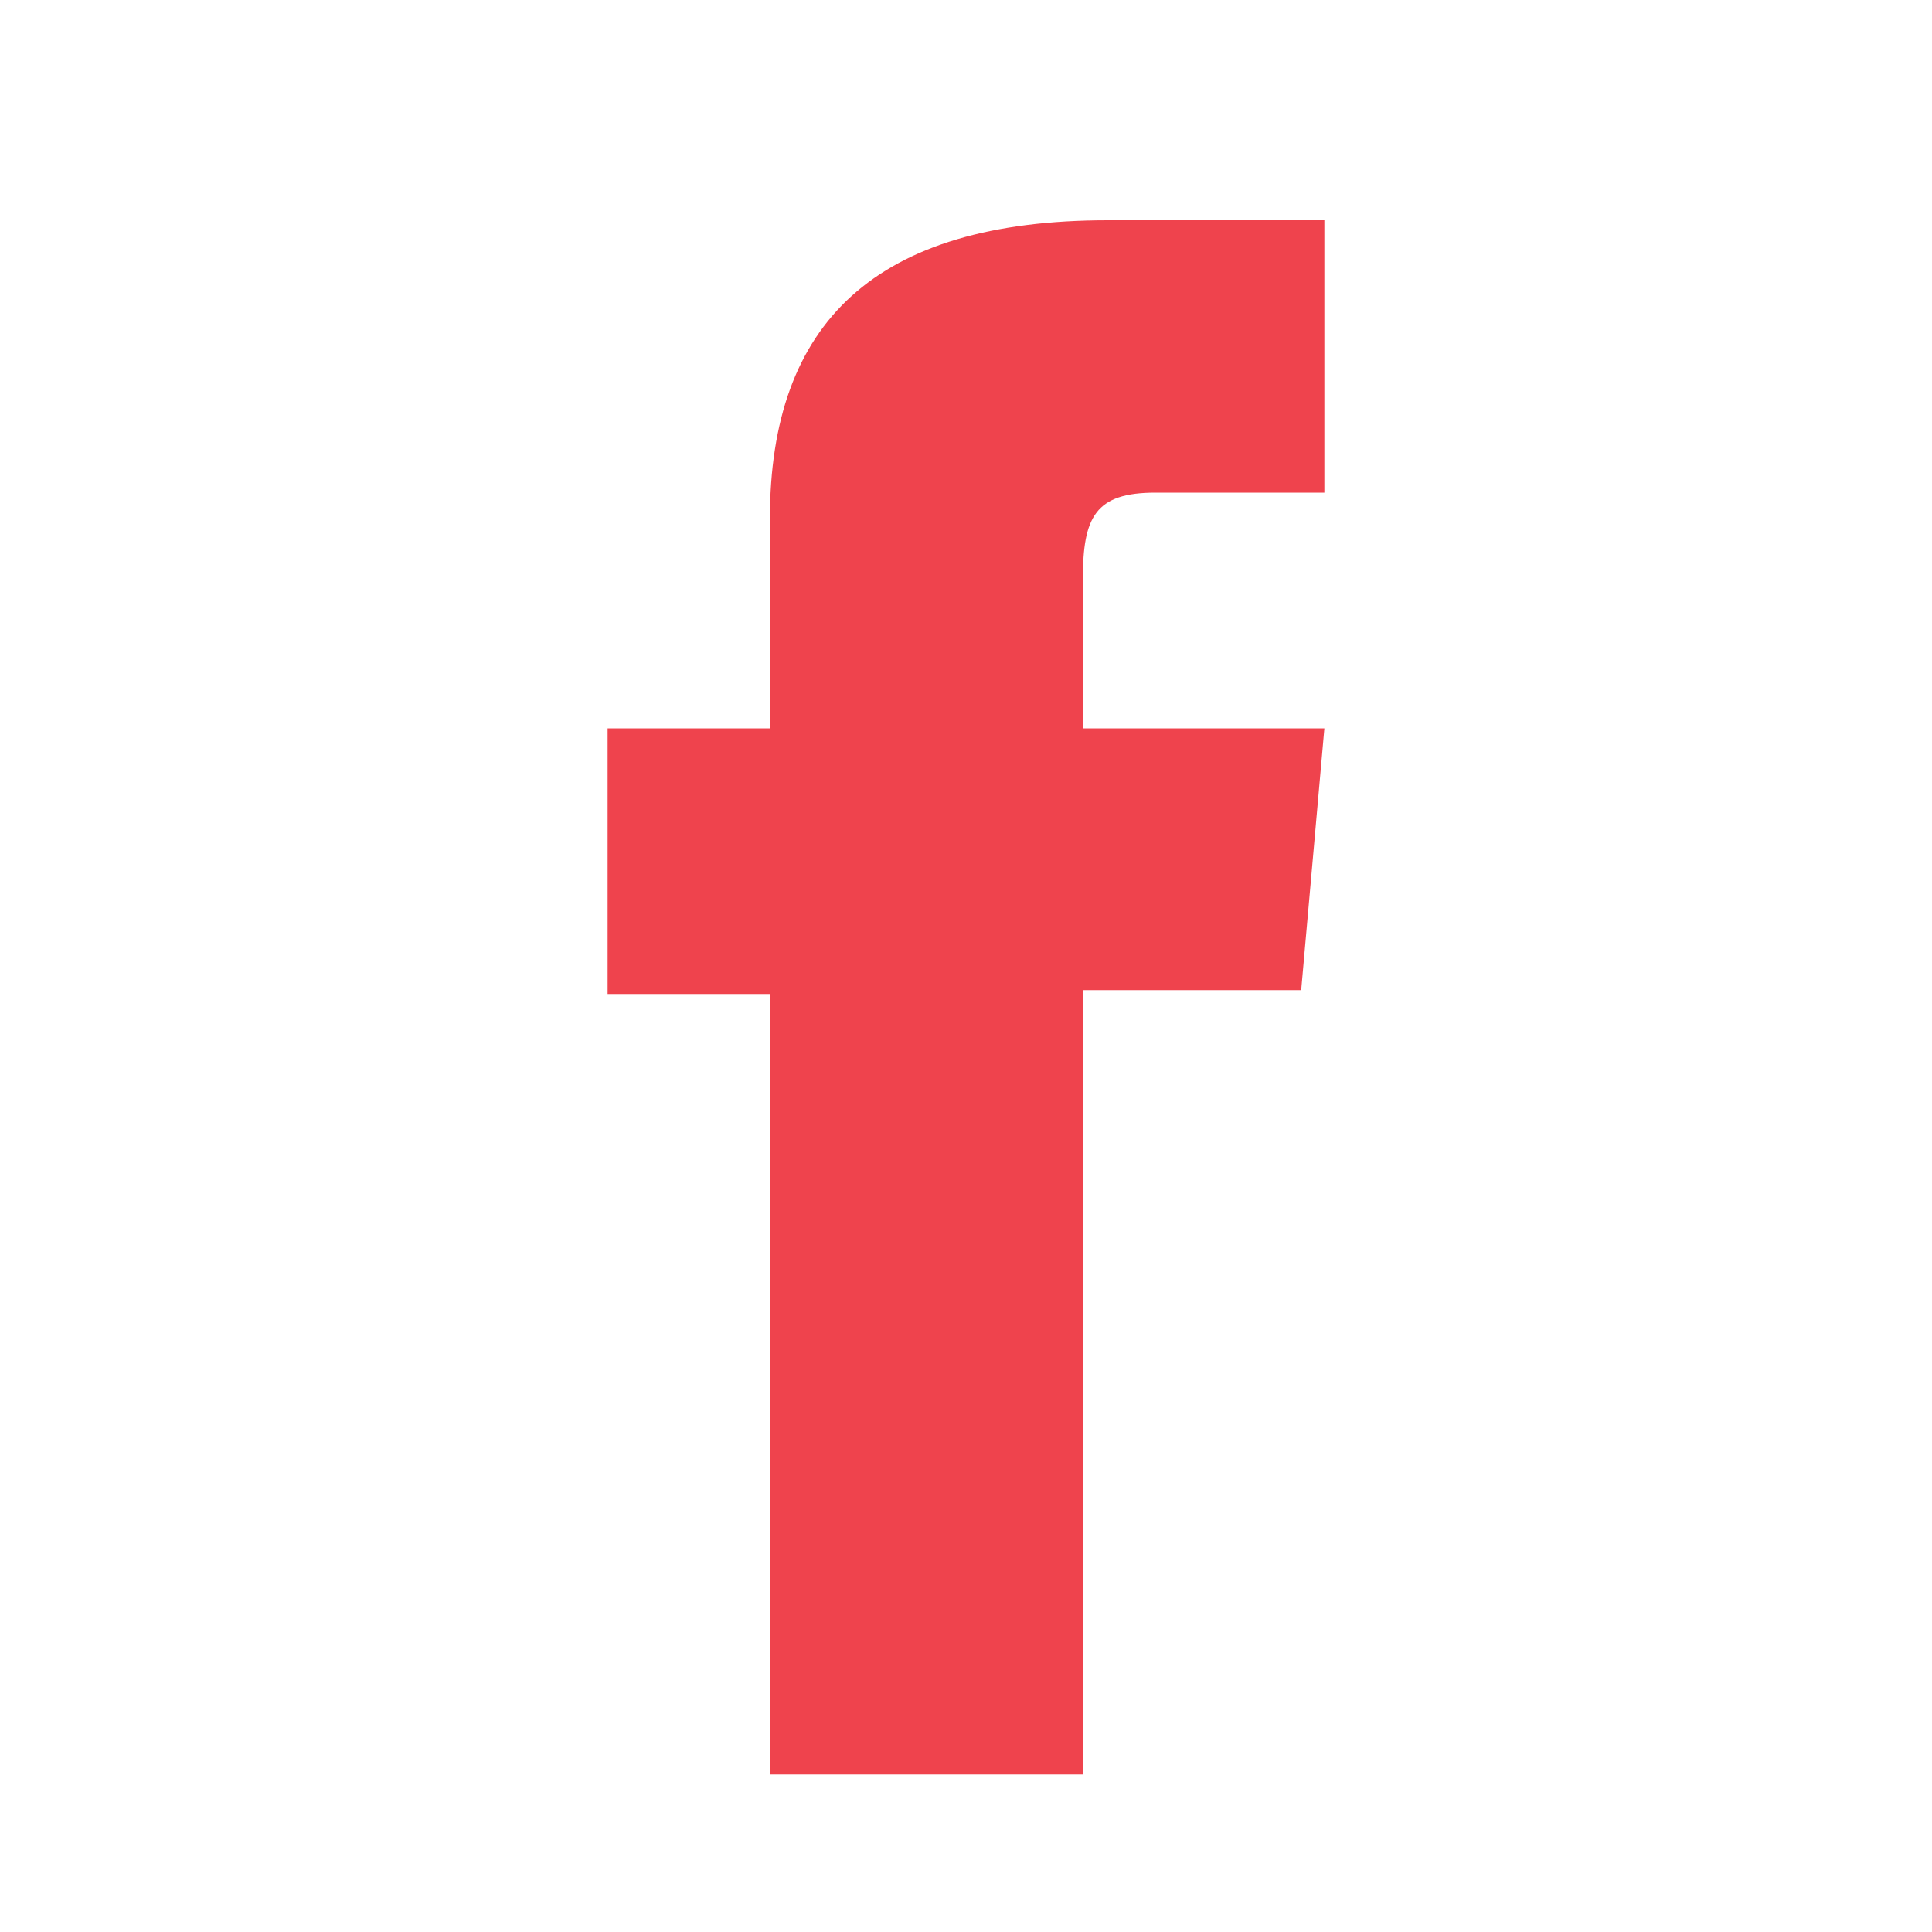 <?xml version="1.0" encoding="utf-8"?>
<!-- Generator: Adobe Illustrator 18.1.1, SVG Export Plug-In . SVG Version: 6.00 Build 0)  -->
<svg version="1.1" id="Layer_1" xmlns="http://www.w3.org/2000/svg" xmlns:xlink="http://www.w3.org/1999/xlink" x="0px" y="0px"
	 viewBox="0 0 200 200" enable-background="new 0 0 200 200" xml:space="preserve">
<path id="facebook-icon" fill="#EF434D" d="M79.7,75.4H62.9v27.5h16.8v80.8h32.4v-81.2h22.6l2.4-27.1h-25c0,0,0-10.2,0-15.5
	c0-6.4,1.3-8.9,7.5-8.9c5,0,17.5,0,17.5,0V22.8c0,0-18.5,0-22.4,0c-24.1,0-35,10.6-35,30.9C79.7,71.5,79.7,75.4,79.7,75.4z"/>
</svg>
